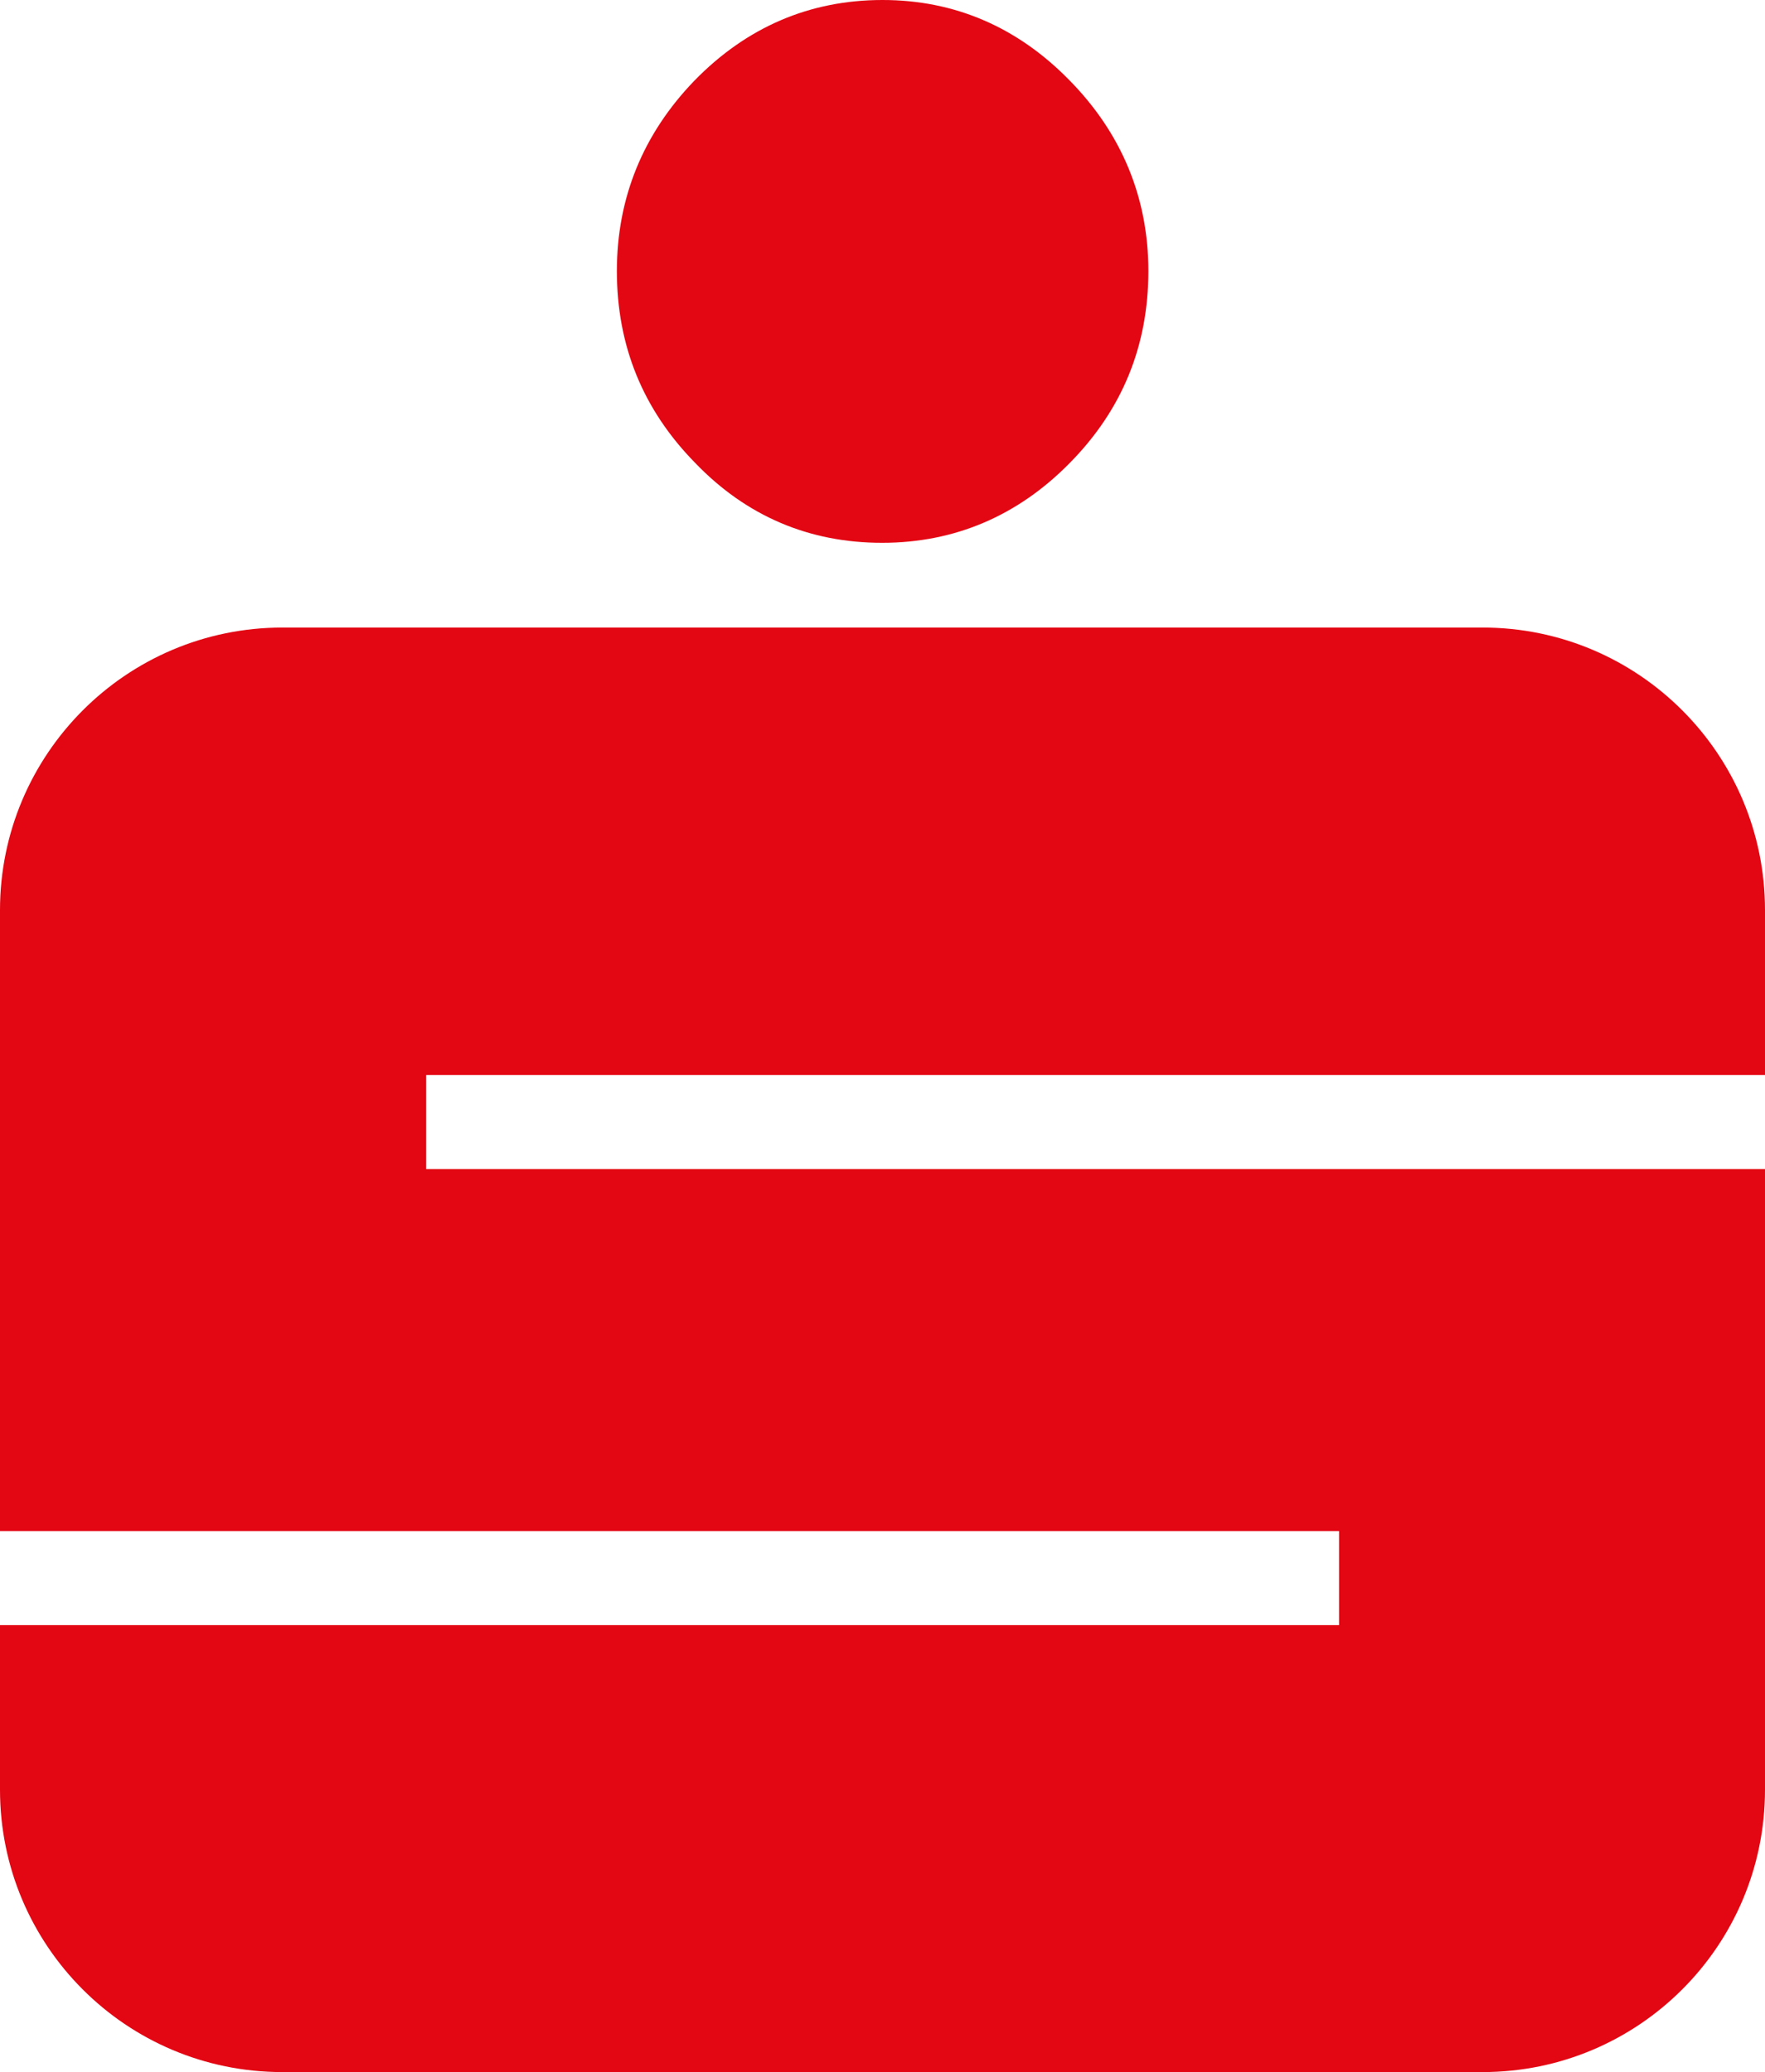 <svg version="1.1" id="Layer_1" xmlns="http://www.w3.org/2000/svg" xmlns:xlink="http://www.w3.org/1999/xlink" x="0px" y="0px" viewBox="0 0 140.14 164.54" style="enable-background:new 0 0 140.14 164.54;" xml:space="preserve">
 <style type="text/css">
  .st0{fill:#E30613;}
 </style>
 <g>
  <g>
   <path class="st0" d="M55.19,36.75c-4.13-4.21-6.21-9.28-6.21-15.23c0-5.81,2.08-10.89,6.15-15.11C59.26,2.17,64.27,0,70.07,0
			c5.7,0,10.69,2.13,14.83,6.36c4.16,4.22,6.28,9.35,6.28,15.16c0,5.94-2.08,11.02-6.23,15.23c-4.15,4.23-9.18,6.35-14.89,6.35
			C64.27,43.11,59.26,40.99,55.19,36.75z M140.14,85.36v-13.1c0-12.37-10.04-22.43-22.42-22.43H22.41C10.03,49.84,0,59.9,0,72.27
			v49.3h106.32v7.47H0v13.07c0,12.38,10.03,22.42,22.41,22.42h95.31c12.38,0,22.42-10.04,22.42-22.42V92.83H33.84v-7.47H140.14z">
   </path>
  </g>
 </g>
</svg>